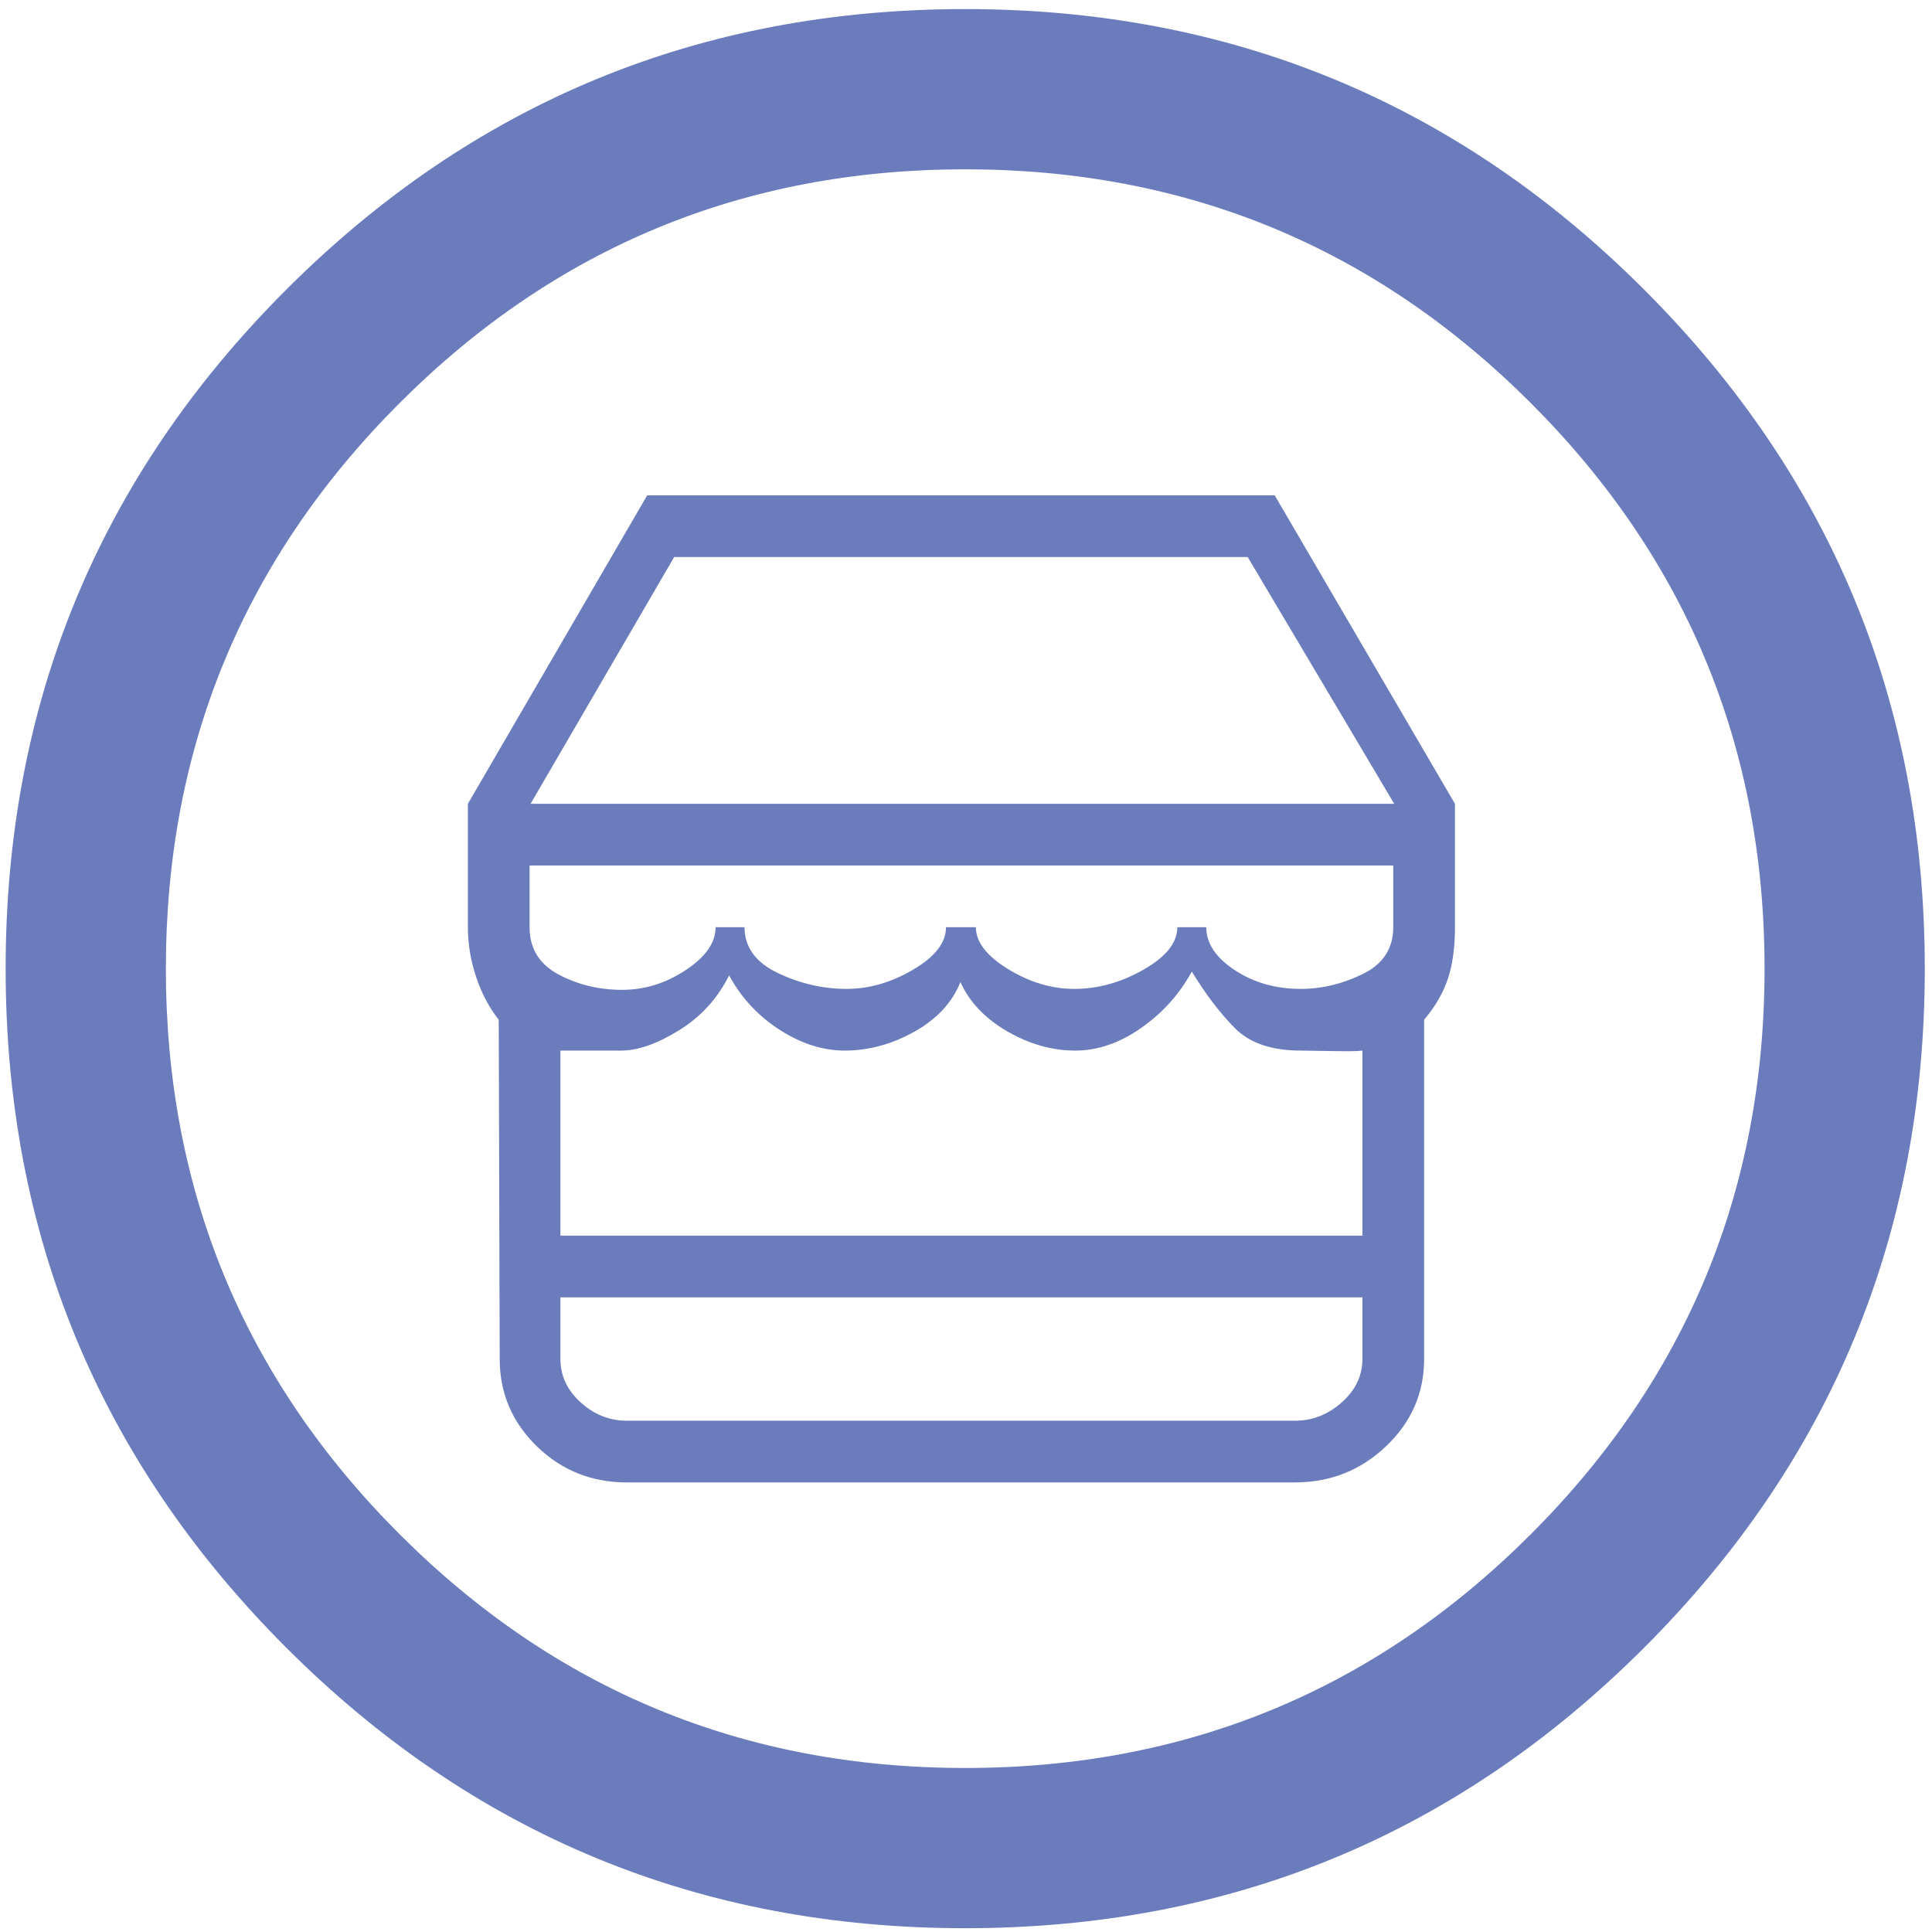 <?xml version="1.0" encoding="UTF-8" standalone="no"?>
<svg width="211px" height="211px" viewBox="0 0 211 211" version="1.1" xmlns="http://www.w3.org/2000/svg" xmlns:xlink="http://www.w3.org/1999/xlink">
    <!-- Generator: Sketch 3.7.2 (28276) - http://www.bohemiancoding.com/sketch -->
    <title>icon_2.3D</title>
    <desc>Created with Sketch.</desc>
    <defs></defs>
    <g id="Page-1" stroke="none" stroke-width="1" fill="none" fill-rule="evenodd">
        <g id="icon_2.3D" fill="#6B7CBC">
            <path d="M105.414,0.991 C134.421,0.991 159.138,11.206 179.568,31.635 C199.997,52.065 210.212,76.782 210.212,105.789 C210.212,134.796 199.997,159.513 179.568,179.943 C159.138,200.372 134.421,210.587 105.414,210.587 C76.407,210.587 51.69,200.372 31.26,179.943 C10.831,159.513 0.616,134.796 0.616,105.789 C0.616,76.782 10.831,52.065 31.26,31.635 C51.69,11.206 76.407,0.991 105.414,0.991 Z M105.414,18.491 C129.577,18.491 150.167,27 167.185,44.018 C184.203,61.036 192.712,81.626 192.712,105.789 C192.712,129.952 184.203,150.542 167.185,167.56 C150.167,184.578 129.577,193.087 105.414,193.087 C81.251,193.087 60.661,184.578 43.643,167.56 C26.625,150.542 18.116,129.952 18.116,105.789 C18.116,81.626 26.625,61.036 43.643,44.018 C60.661,27 81.251,18.491 105.414,18.491 Z M139.214,54.1 L70.681,54.1 L51.1,87.787 L51.1,93.788 L51.1,101.262 C51.1,103.087 51.398,104.894 51.995,106.684 C52.591,108.474 53.416,110.035 54.468,111.369 L54.574,148.425 C54.574,152.145 55.925,155.321 58.627,157.953 C61.329,160.584 64.61,161.9 68.47,161.9 L141.425,161.9 C145.285,161.9 148.601,160.584 151.373,157.953 C154.145,155.321 155.532,152.145 155.532,148.425 L155.532,111.369 C156.725,109.965 157.584,108.491 158.111,106.947 C158.637,105.403 158.9,103.508 158.9,101.262 L158.9,93.156 L158.9,87.787 L139.214,54.1 Z M148.794,148.425 C148.794,150.25 148.04,151.829 146.531,153.163 C145.022,154.496 143.32,155.163 141.425,155.163 L68.47,155.163 C66.575,155.163 64.891,154.496 63.417,153.163 C61.943,151.829 61.206,150.25 61.206,148.425 L61.206,141.688 L148.794,141.688 L148.794,148.425 Z M148.794,134.95 L61.206,134.95 L61.206,114.738 L67.838,114.738 C69.663,114.738 71.768,114.001 74.155,112.527 C76.541,111.053 78.366,109.053 79.629,106.526 C80.962,108.983 82.805,110.965 85.156,112.474 C87.507,113.983 89.876,114.738 92.262,114.738 C94.859,114.738 97.385,114.053 99.842,112.685 C102.298,111.316 103.982,109.509 104.895,107.263 C105.877,109.439 107.579,111.228 110.001,112.632 C112.422,114.036 114.896,114.738 117.422,114.738 C119.879,114.738 122.282,113.913 124.634,112.264 C126.985,110.614 128.827,108.561 130.161,106.105 C131.705,108.632 133.284,110.702 134.898,112.316 C136.512,113.93 138.898,114.738 142.056,114.738 C142.548,114.738 143.688,114.755 145.478,114.79 C147.268,114.825 148.373,114.808 148.794,114.738 L148.794,134.95 Z M152.163,101.262 C152.163,103.579 151.057,105.28 148.847,106.368 C146.636,107.456 144.373,108 142.056,108 C139.319,108 136.916,107.316 134.845,105.947 C132.775,104.579 131.74,103.017 131.74,101.262 L128.581,101.262 C128.581,102.947 127.353,104.491 124.897,105.895 C122.44,107.298 119.914,108 117.317,108 C114.861,108 112.457,107.281 110.106,105.842 C107.755,104.403 106.579,102.877 106.579,101.262 L103.316,101.262 C103.316,102.947 102.123,104.491 99.736,105.895 C97.35,107.298 94.929,108 92.472,108 C89.876,108 87.367,107.421 84.945,106.263 C82.524,105.105 81.313,103.438 81.313,101.262 L78.155,101.262 C78.155,102.947 77.067,104.508 74.892,105.947 C72.716,107.386 70.4,108.105 67.944,108.105 C65.417,108.105 63.101,107.544 60.995,106.421 C58.89,105.298 57.837,103.579 57.837,101.262 L57.837,94.525 L152.163,94.525 L152.163,101.262 Z M57.943,87.787 L73.628,60.837 L136.266,60.837 L152.268,87.787 L57.943,87.787 Z" id="icon_SampleA"></path>
        </g>
    </g>
</svg>